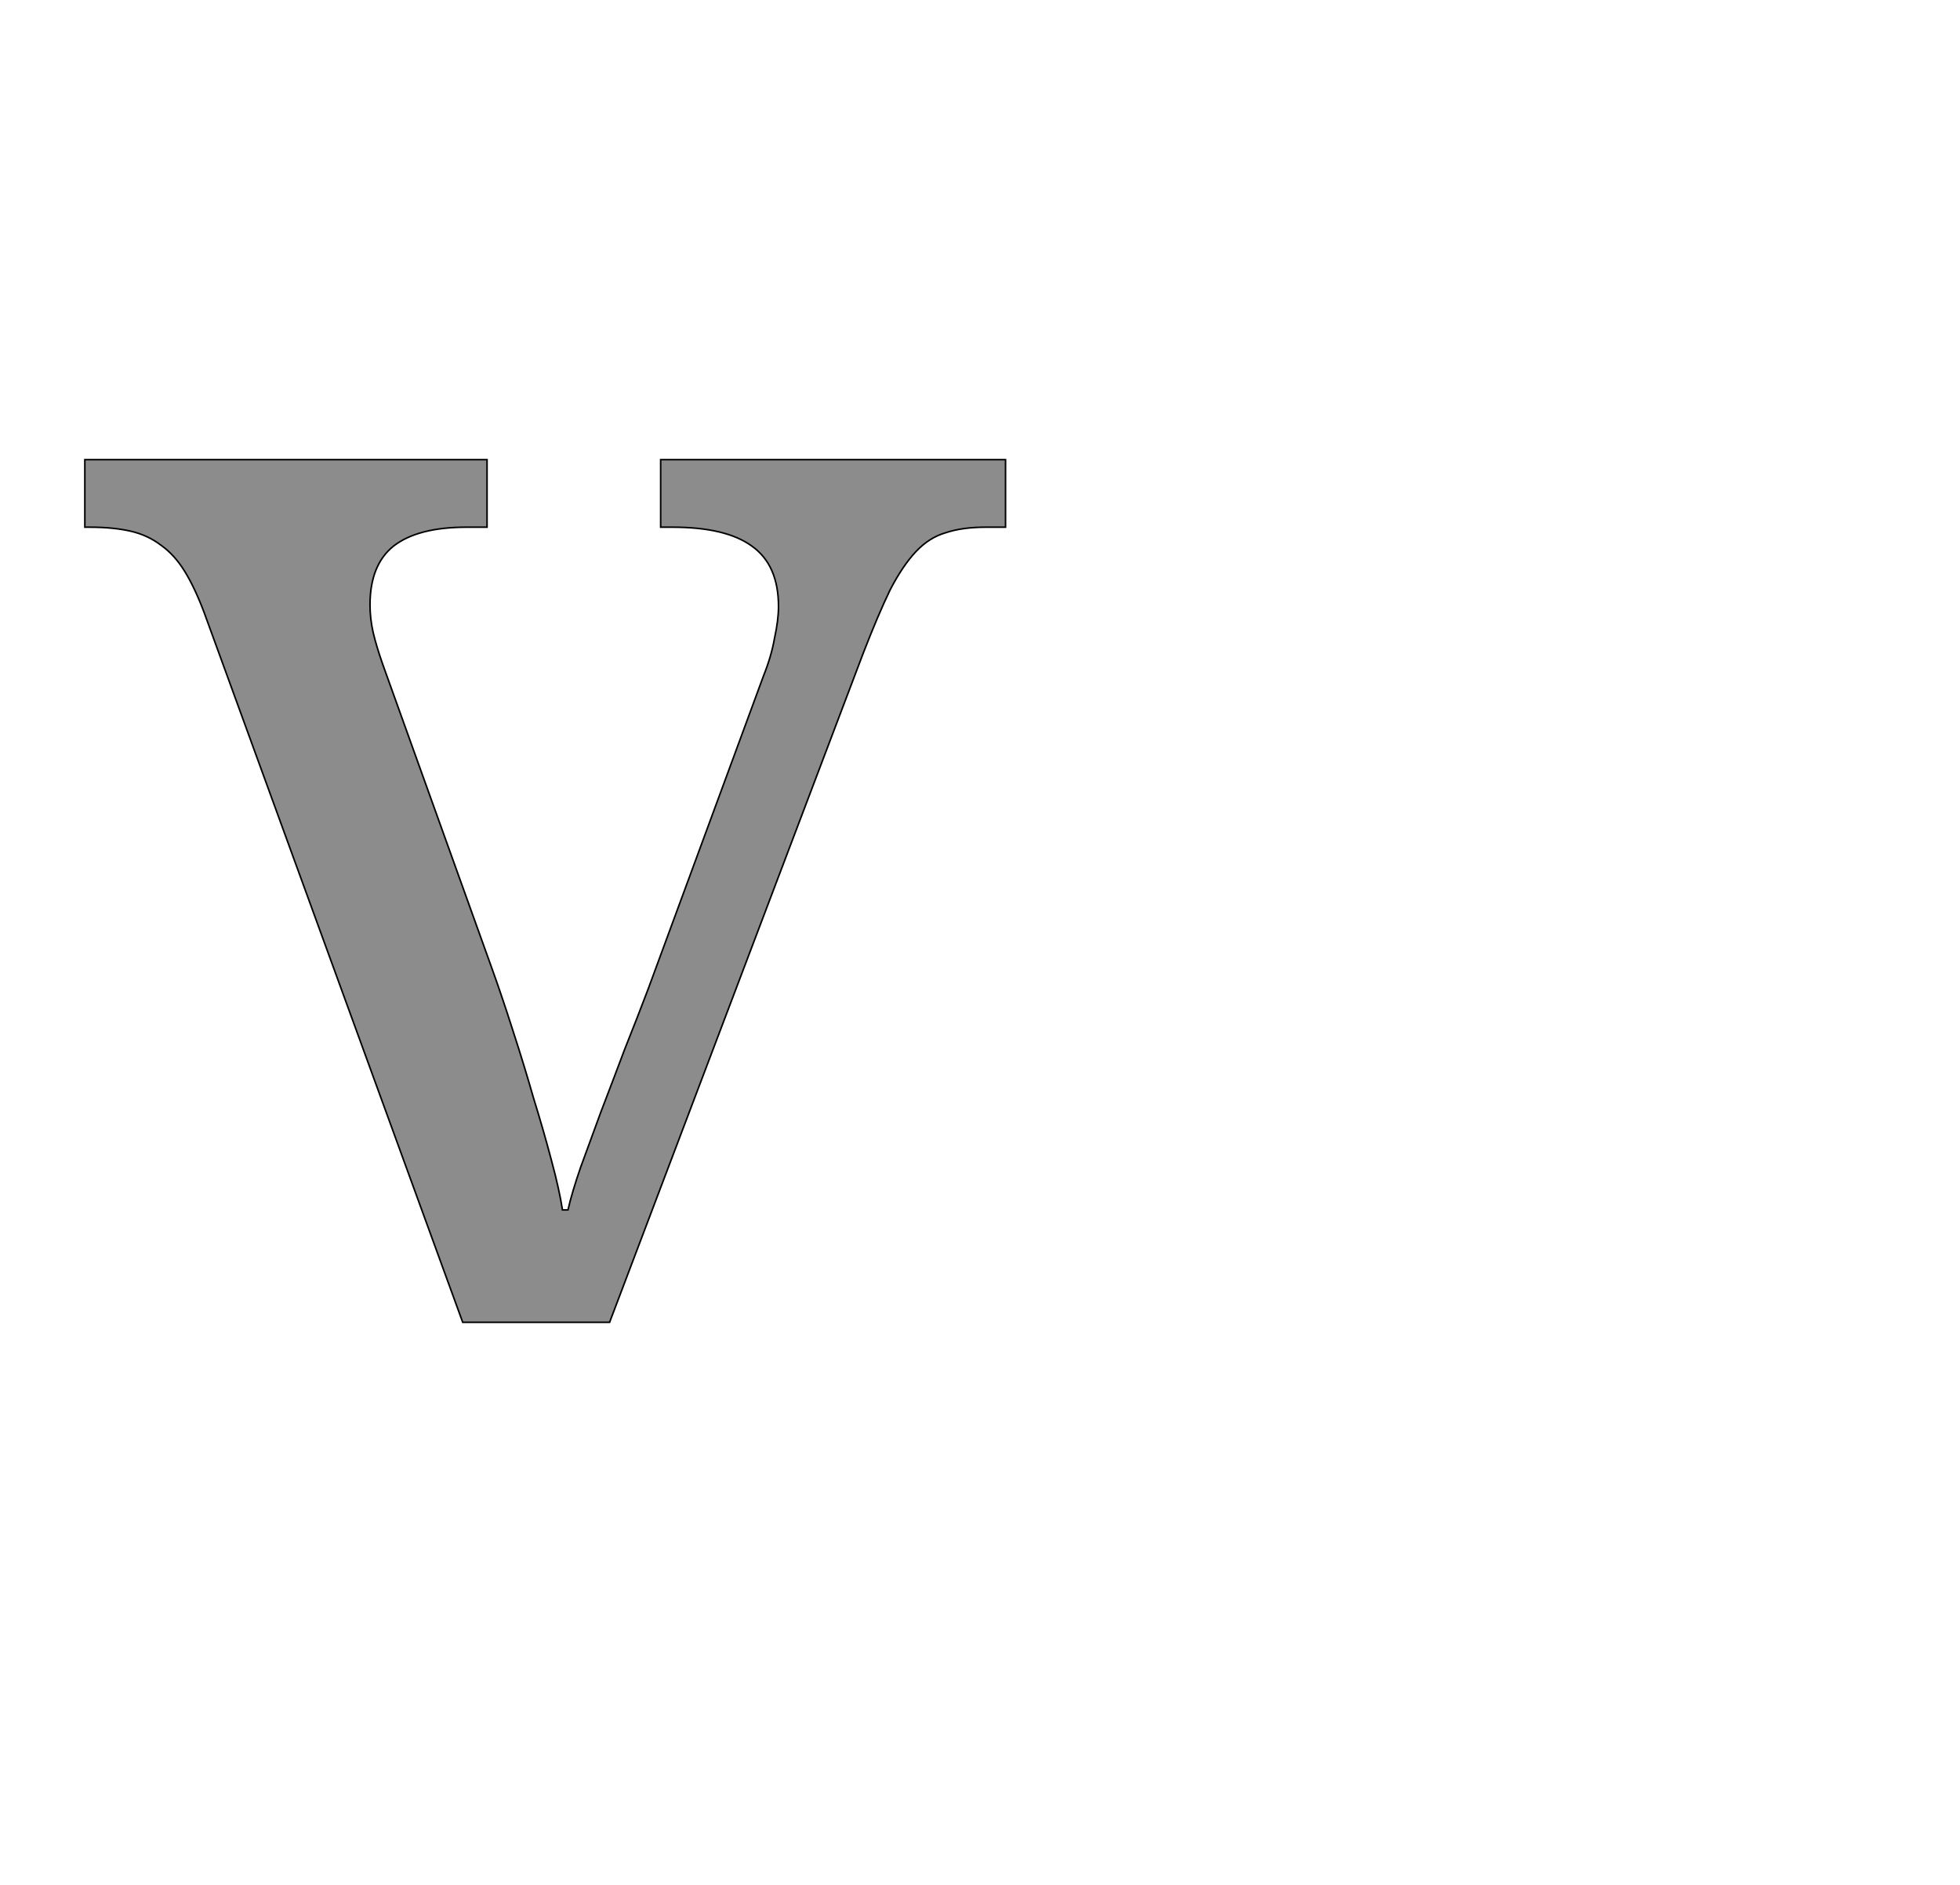 <!--
BEGIN METADATA

BBOX_X_MIN 8
BBOX_Y_MIN 0
BBOX_X_MAX 1180
BBOX_Y_MAX 1098
WIDTH 1172
HEIGHT 1098
H_BEARING_X 8
H_BEARING_Y 1098
H_ADVANCE 1186
V_BEARING_X -585
V_BEARING_Y 485
V_ADVANCE 2069
ORIGIN_X 0
ORIGIN_Y 0

END METADATA
-->

<svg width='2495px' height='2399px' xmlns='http://www.w3.org/2000/svg' version='1.1'>

 <!-- make sure glyph is visible within svg window -->
 <g fill-rule='nonzero'  transform='translate(100 1683)'>

  <!-- draw actual outline using lines and Bezier curves-->
  <path fill='black' stroke='black' fill-opacity='0.45'  stroke-width='2'  d='
 M 8,-1012
 L 8,-1098
 L 520,-1098
 L 520,-1012
 L 494,-1012
 Q 432,-1012 401,-988
 Q 371,-964 371,-913
 Q 371,-896 375,-878
 Q 379,-861 387,-838
 L 526,-451
 Q 539,-415 553,-371
 Q 567,-328 579,-286
 Q 592,-244 602,-206
 Q 612,-169 616,-143
 L 623,-143
 Q 628,-165 639,-197
 Q 651,-230 665,-268
 Q 680,-307 695,-347
 Q 711,-387 725,-424
 L 872,-823
 Q 882,-848 886,-871
 Q 891,-894 891,-911
 Q 891,-964 857,-988
 Q 824,-1012 756,-1012
 L 741,-1012
 L 741,-1098
 L 1180,-1098
 L 1180,-1012
 L 1155,-1012
 Q 1125,-1012 1104,-1005
 Q 1083,-999 1066,-981
 Q 1049,-963 1033,-932
 Q 1018,-901 999,-852
 L 676,0
 L 489,0
 L 160,-903
 Q 148,-935 135,-956
 Q 122,-977 105,-989
 Q 88,-1002 66,-1007
 Q 44,-1012 14,-1012
 L 8,-1012
 Z

  '/>
 </g>
</svg>
